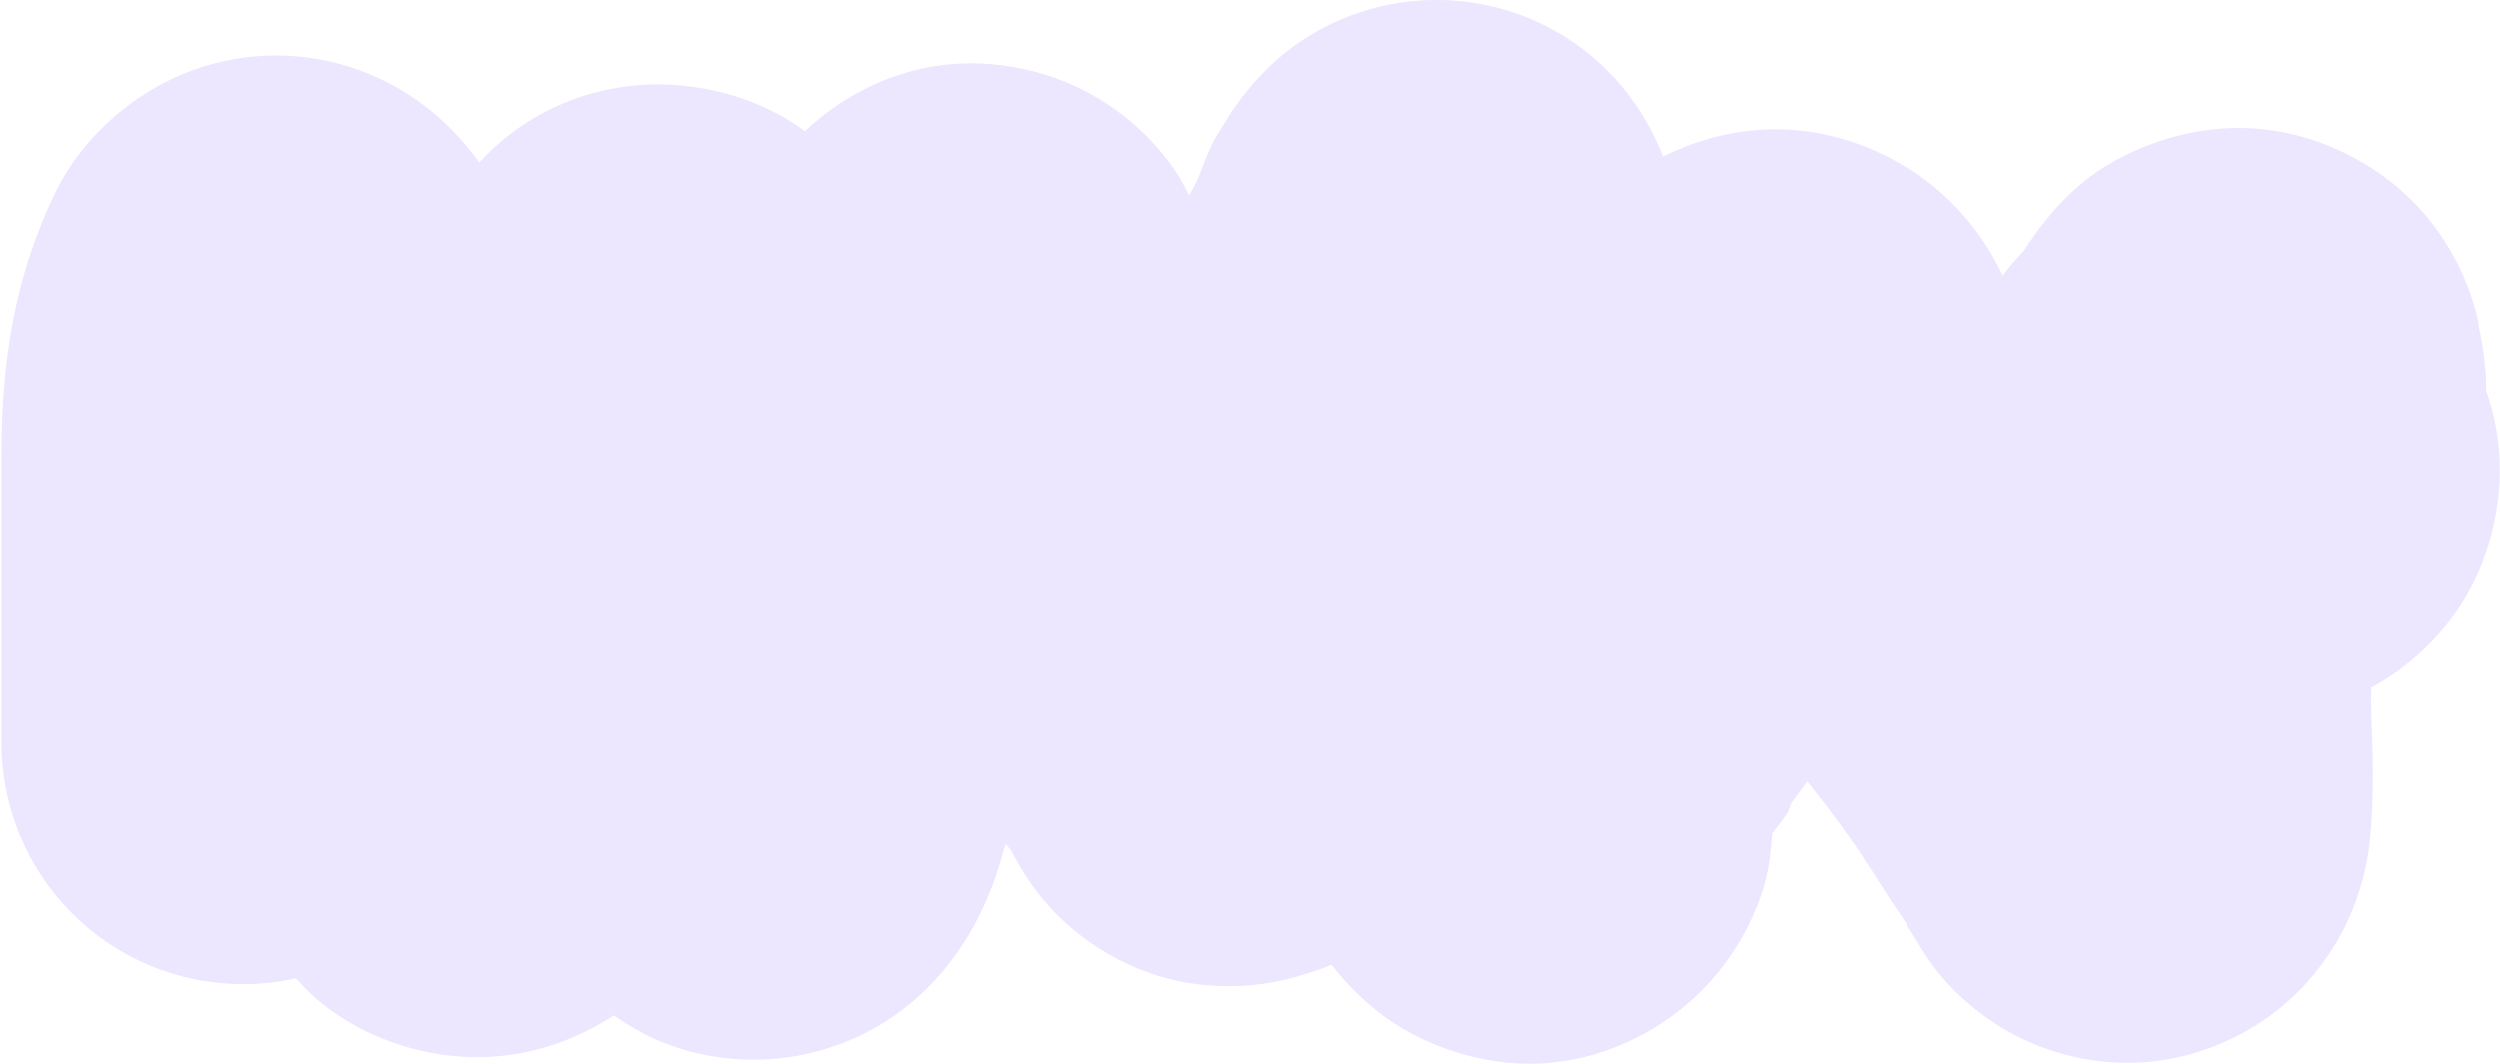 <svg width="1570" height="668" viewBox="0 0 1570 668" fill="none" xmlns="http://www.w3.org/2000/svg">
<path d="M752.926 110.668C751.299 114.848 748.918 118.568 746.802 122.923C744.646 118.759 742.56 114.205 739.453 109.442C733.57 100.424 705.6 58.828 647.591 44.492C577.795 27.244 527.569 61.371 505.512 82.482C487.839 69.257 463.354 58.164 433.248 54.296C400.594 50.1 371.362 56.805 349.96 66.551C326.826 77.084 311.141 91.002 300.967 102.089C298.313 98.308 295.664 94.934 292.393 91.06C285.095 82.415 264.604 59.41 229.928 45.717C185.907 28.335 138.245 32.339 98.872 54.296C67.933 71.549 50.838 94.665 44.98 103.315C37.811 113.9 33.594 123.309 31.507 127.825C27.809 135.825 24.125 145.467 22.933 148.658C0.328 208.833 0.851 265.419 0.886 298.166C0.888 299.421 0.886 300.66 0.886 301.842V466.056C0.886 550.176 68.689 618.015 152.764 618.015C164.249 618.015 175.077 616.75 185.834 614.338C189.938 618.795 194.188 623.482 199.308 627.818C215.763 641.758 242.115 656.92 276.47 662.133C312.015 667.524 343.68 659.883 368.332 647.427C374.486 644.316 380.284 641.149 385.48 637.622C394.81 643.989 406.027 650.968 419.775 656.004C458.306 670.122 503.186 669.061 543.482 648.653C577.021 631.664 595.559 606.526 603.497 594.731C618.554 572.361 625.653 549.66 627.994 542.036C629.234 537.997 630.219 533.839 631.668 529.78C632.499 531.415 634.408 532.956 635.343 534.683C637.459 538.605 645.411 554.717 659.839 570.222L659.896 570.283C665.427 576.228 688.599 601.135 728.429 613.114C752.158 620.25 784.4 622.923 819.066 611.888C825.118 609.961 830.809 608.228 836.214 605.761C840.237 611.041 853.461 628.11 875.407 642.524C897.402 656.97 961.566 688.356 1033.41 648.653C1089.54 617.632 1105.32 565.414 1108.12 555.516C1111.58 543.289 1112.31 532.27 1113.02 523.653C1115.18 519.987 1118.94 516.13 1122.82 510.173C1123.79 508.686 1123.92 506.099 1125.27 504.046C1127.93 499.992 1132.03 495.28 1135.07 490.566C1150.14 509.594 1162.33 525.905 1171.81 540.81C1172.5 541.889 1173.54 543.341 1174.26 544.486L1174.44 544.764C1180.88 554.904 1188.6 567.04 1197.53 580.025C1197.7 580.35 1197.48 581.137 1197.53 581.251C1198.56 583.228 1200.93 586.522 1203.66 591.055C1205.42 593.986 1212.13 605.995 1223.26 618.015C1228.42 623.599 1242.68 638.179 1264.9 649.877C1288.42 662.258 1338.34 679.735 1395.95 654.78C1448.39 632.064 1469.96 589.181 1476.79 572.672C1484.53 553.985 1487.02 537.866 1487.82 531.006C1491.64 498.001 1489.72 466.488 1489.04 446.448C1489 445.259 1489.08 443.876 1489.04 442.772C1488.89 438.337 1489.13 435.313 1489.04 431.742C1518.67 415.663 1537.46 392.56 1546.61 377.822C1559.87 356.457 1564.58 336.293 1566.21 328.803C1569.78 312.362 1569.88 299.416 1569.88 295.714C1569.88 278.066 1566.83 261.235 1561.31 245.47V243.02C1561.31 235.741 1560.22 221.269 1556.41 203.804C1556.37 203.647 1556.46 202.805 1556.41 202.578L1556.4 202.533C1554.48 193.49 1541.79 133.686 1479.24 99.638C1398.92 55.907 1329.37 99.132 1316.34 108.217C1297.87 121.086 1286.57 136.082 1283.27 140.079C1278.46 145.929 1275.24 151.073 1273.47 153.559C1272.65 154.721 1271.64 156.365 1271.02 157.236C1265.85 162.959 1261.42 167.718 1257.55 173.166C1256.78 171.435 1255.98 170.051 1255.1 168.265C1247.27 152.346 1223.39 112.732 1171.81 92.286C1118.07 70.978 1071.51 84.679 1044.43 98.413C1039.4 85.176 1030.84 68.725 1017.49 53.07C986.167 16.362 939.566 -2.984 891.33 0.375C853.083 3.038 826.664 19.338 816.617 26.11C804.541 34.249 796.407 42.495 792.12 46.943C778.51 61.063 770.174 75.255 768.848 77.58C765.947 82.588 763.07 86.592 761.499 89.835C758.25 96.544 755.489 104.076 752.926 110.668Z" fill="#ECE6FF"/>
<path d="M1267.35 160.912C1267.36 160.879 1267.96 160.478 1268.57 159.686C1267.92 160.61 1267.34 160.945 1267.35 160.912Z" fill="#ECE6FF"/>
</svg>
